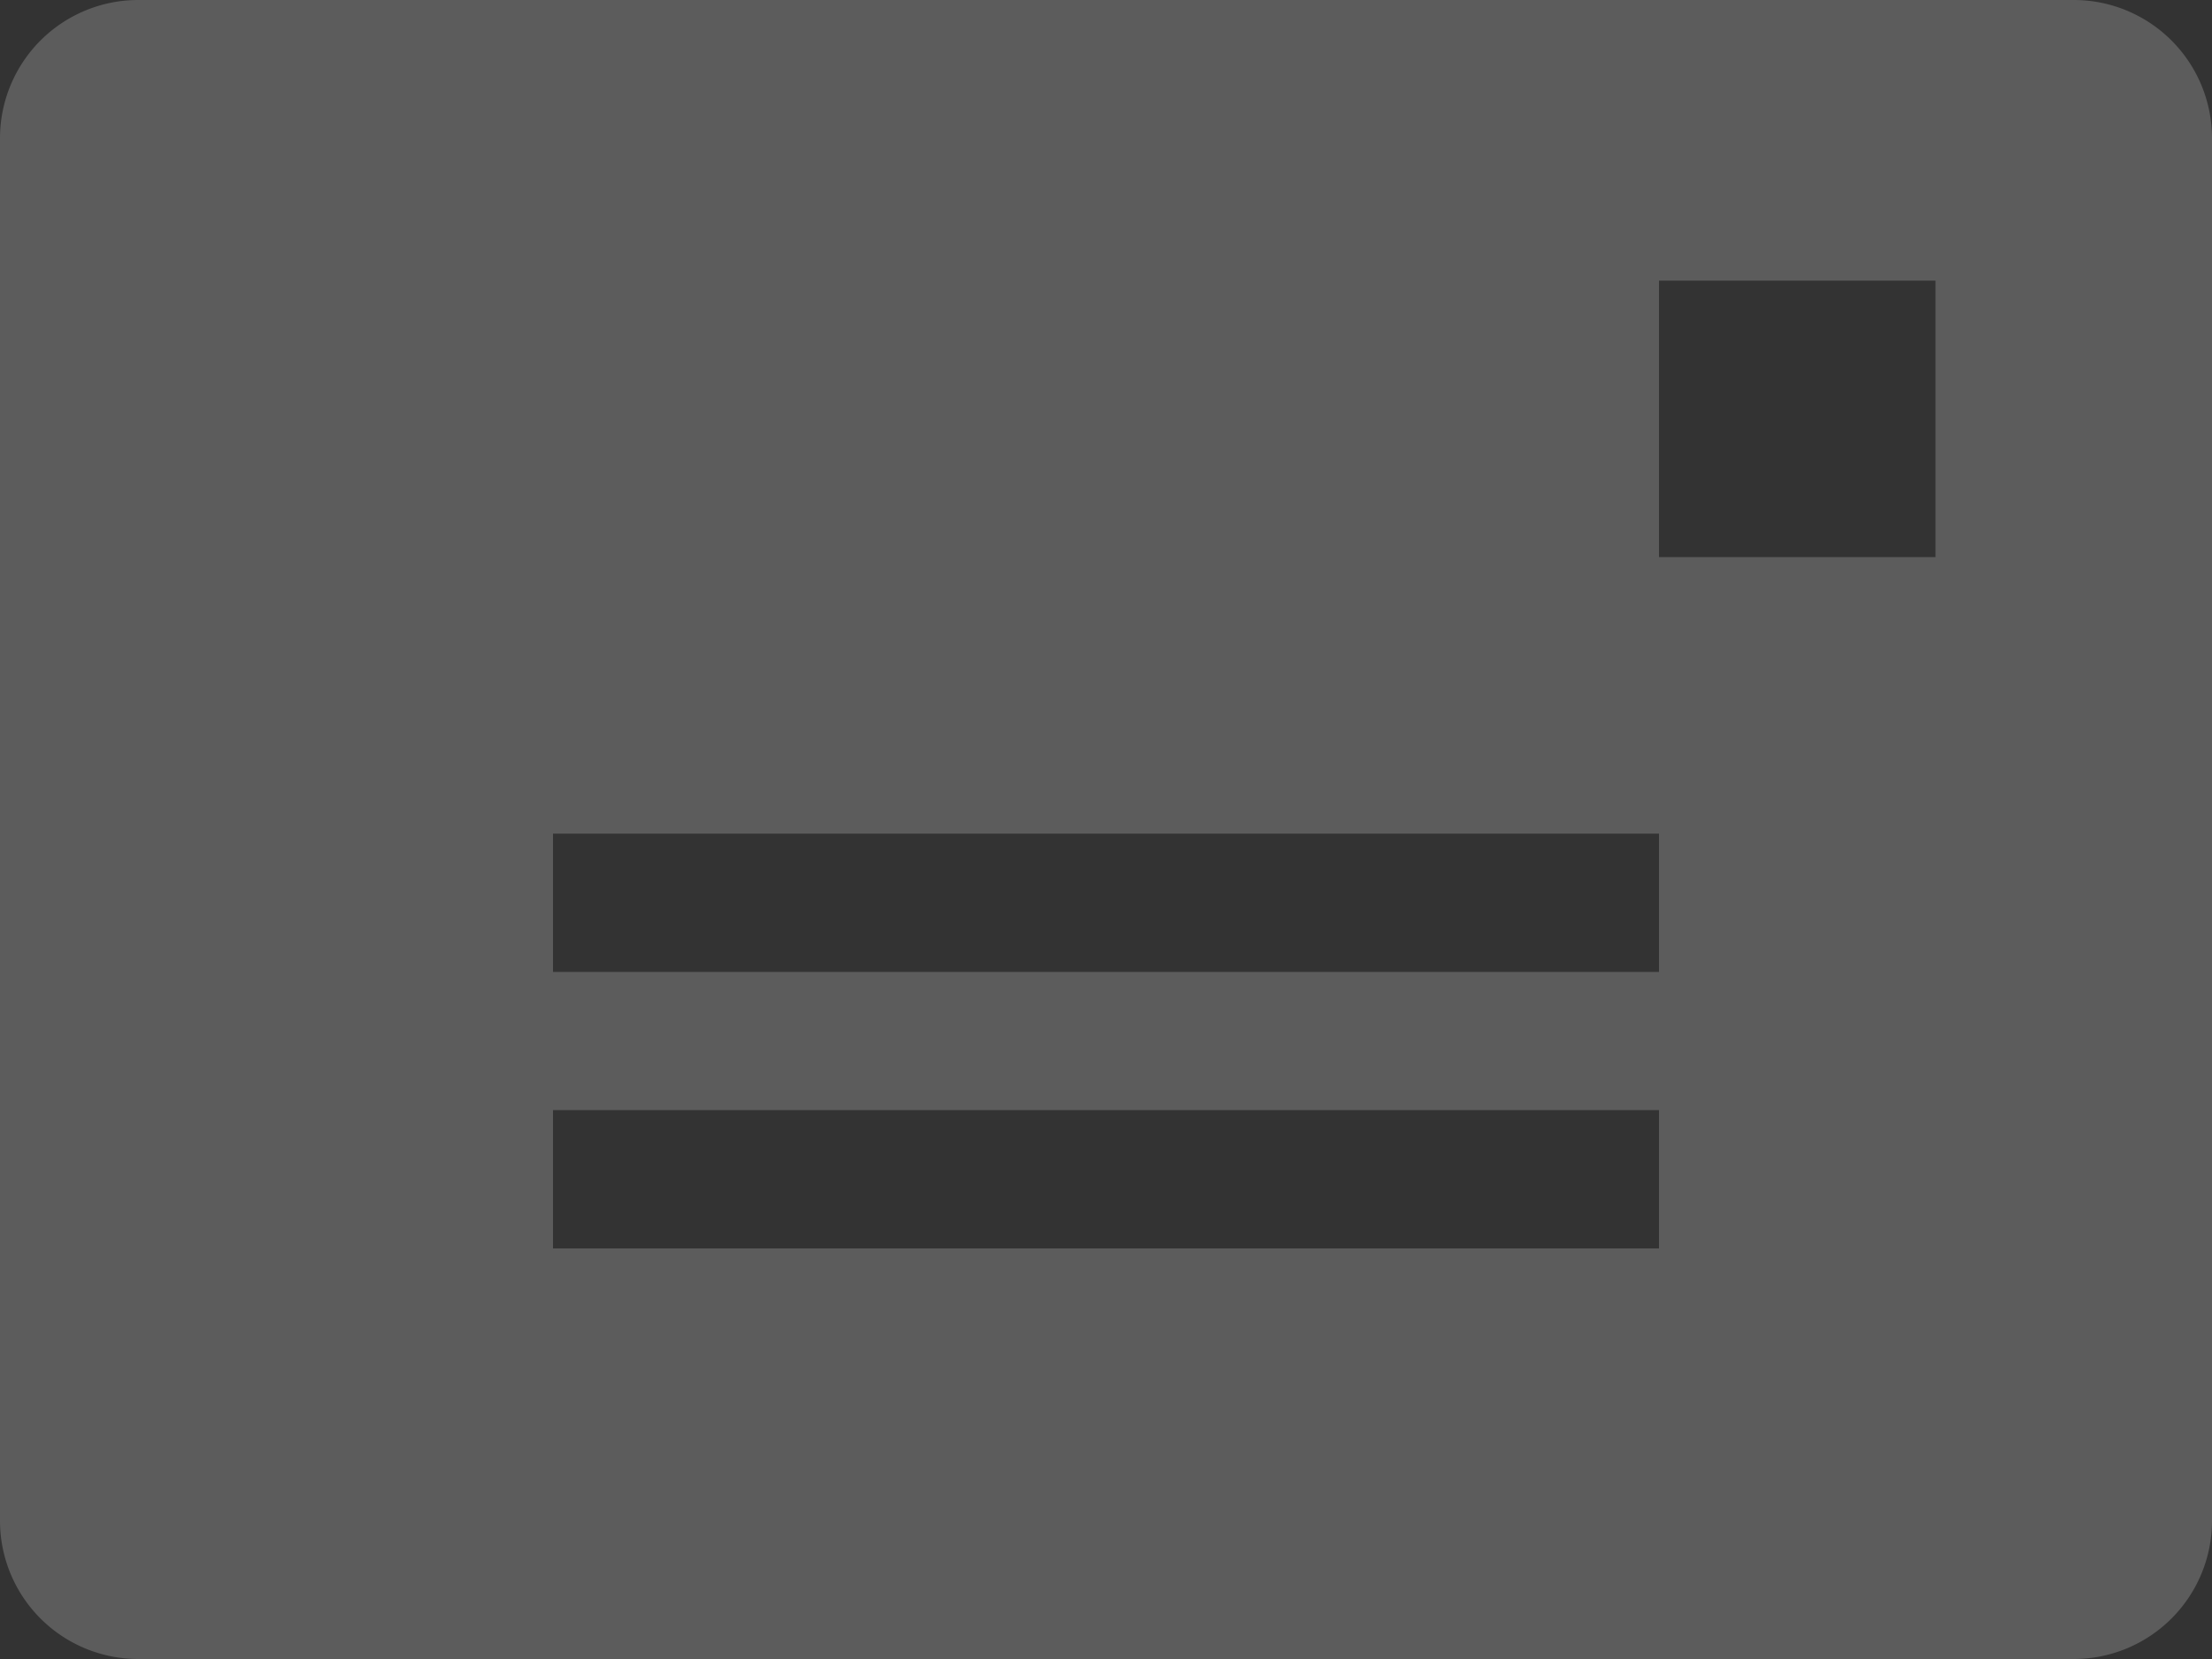 <svg xmlns="http://www.w3.org/2000/svg" width="16" height="12" viewBox="0 0 16 12">
  <rect x="0" y="0" width="16" height="12" fill="#333333" stroke="none"/>
  <defs>
    <style>
      .cls-1 {
        fill: #fff;
        fill-rule: evenodd;
        opacity: 0.2;
      }
    </style>
  </defs>
  <path id="frontemail.svg" class="cls-1" d="M868,2644.97h14a1,1,0,0,1,1,1v10a1,1,0,0,1-1,1H868a1,1,0,0,1-1-1v-10A1,1,0,0,1,868,2644.97Zm3,8.03h8v1h-8v-1Zm8-6h2v2h-2v-2Zm-8,4h8v1h-8v-1Z" transform="translate(-867 -2644.97)"/>
</svg>
